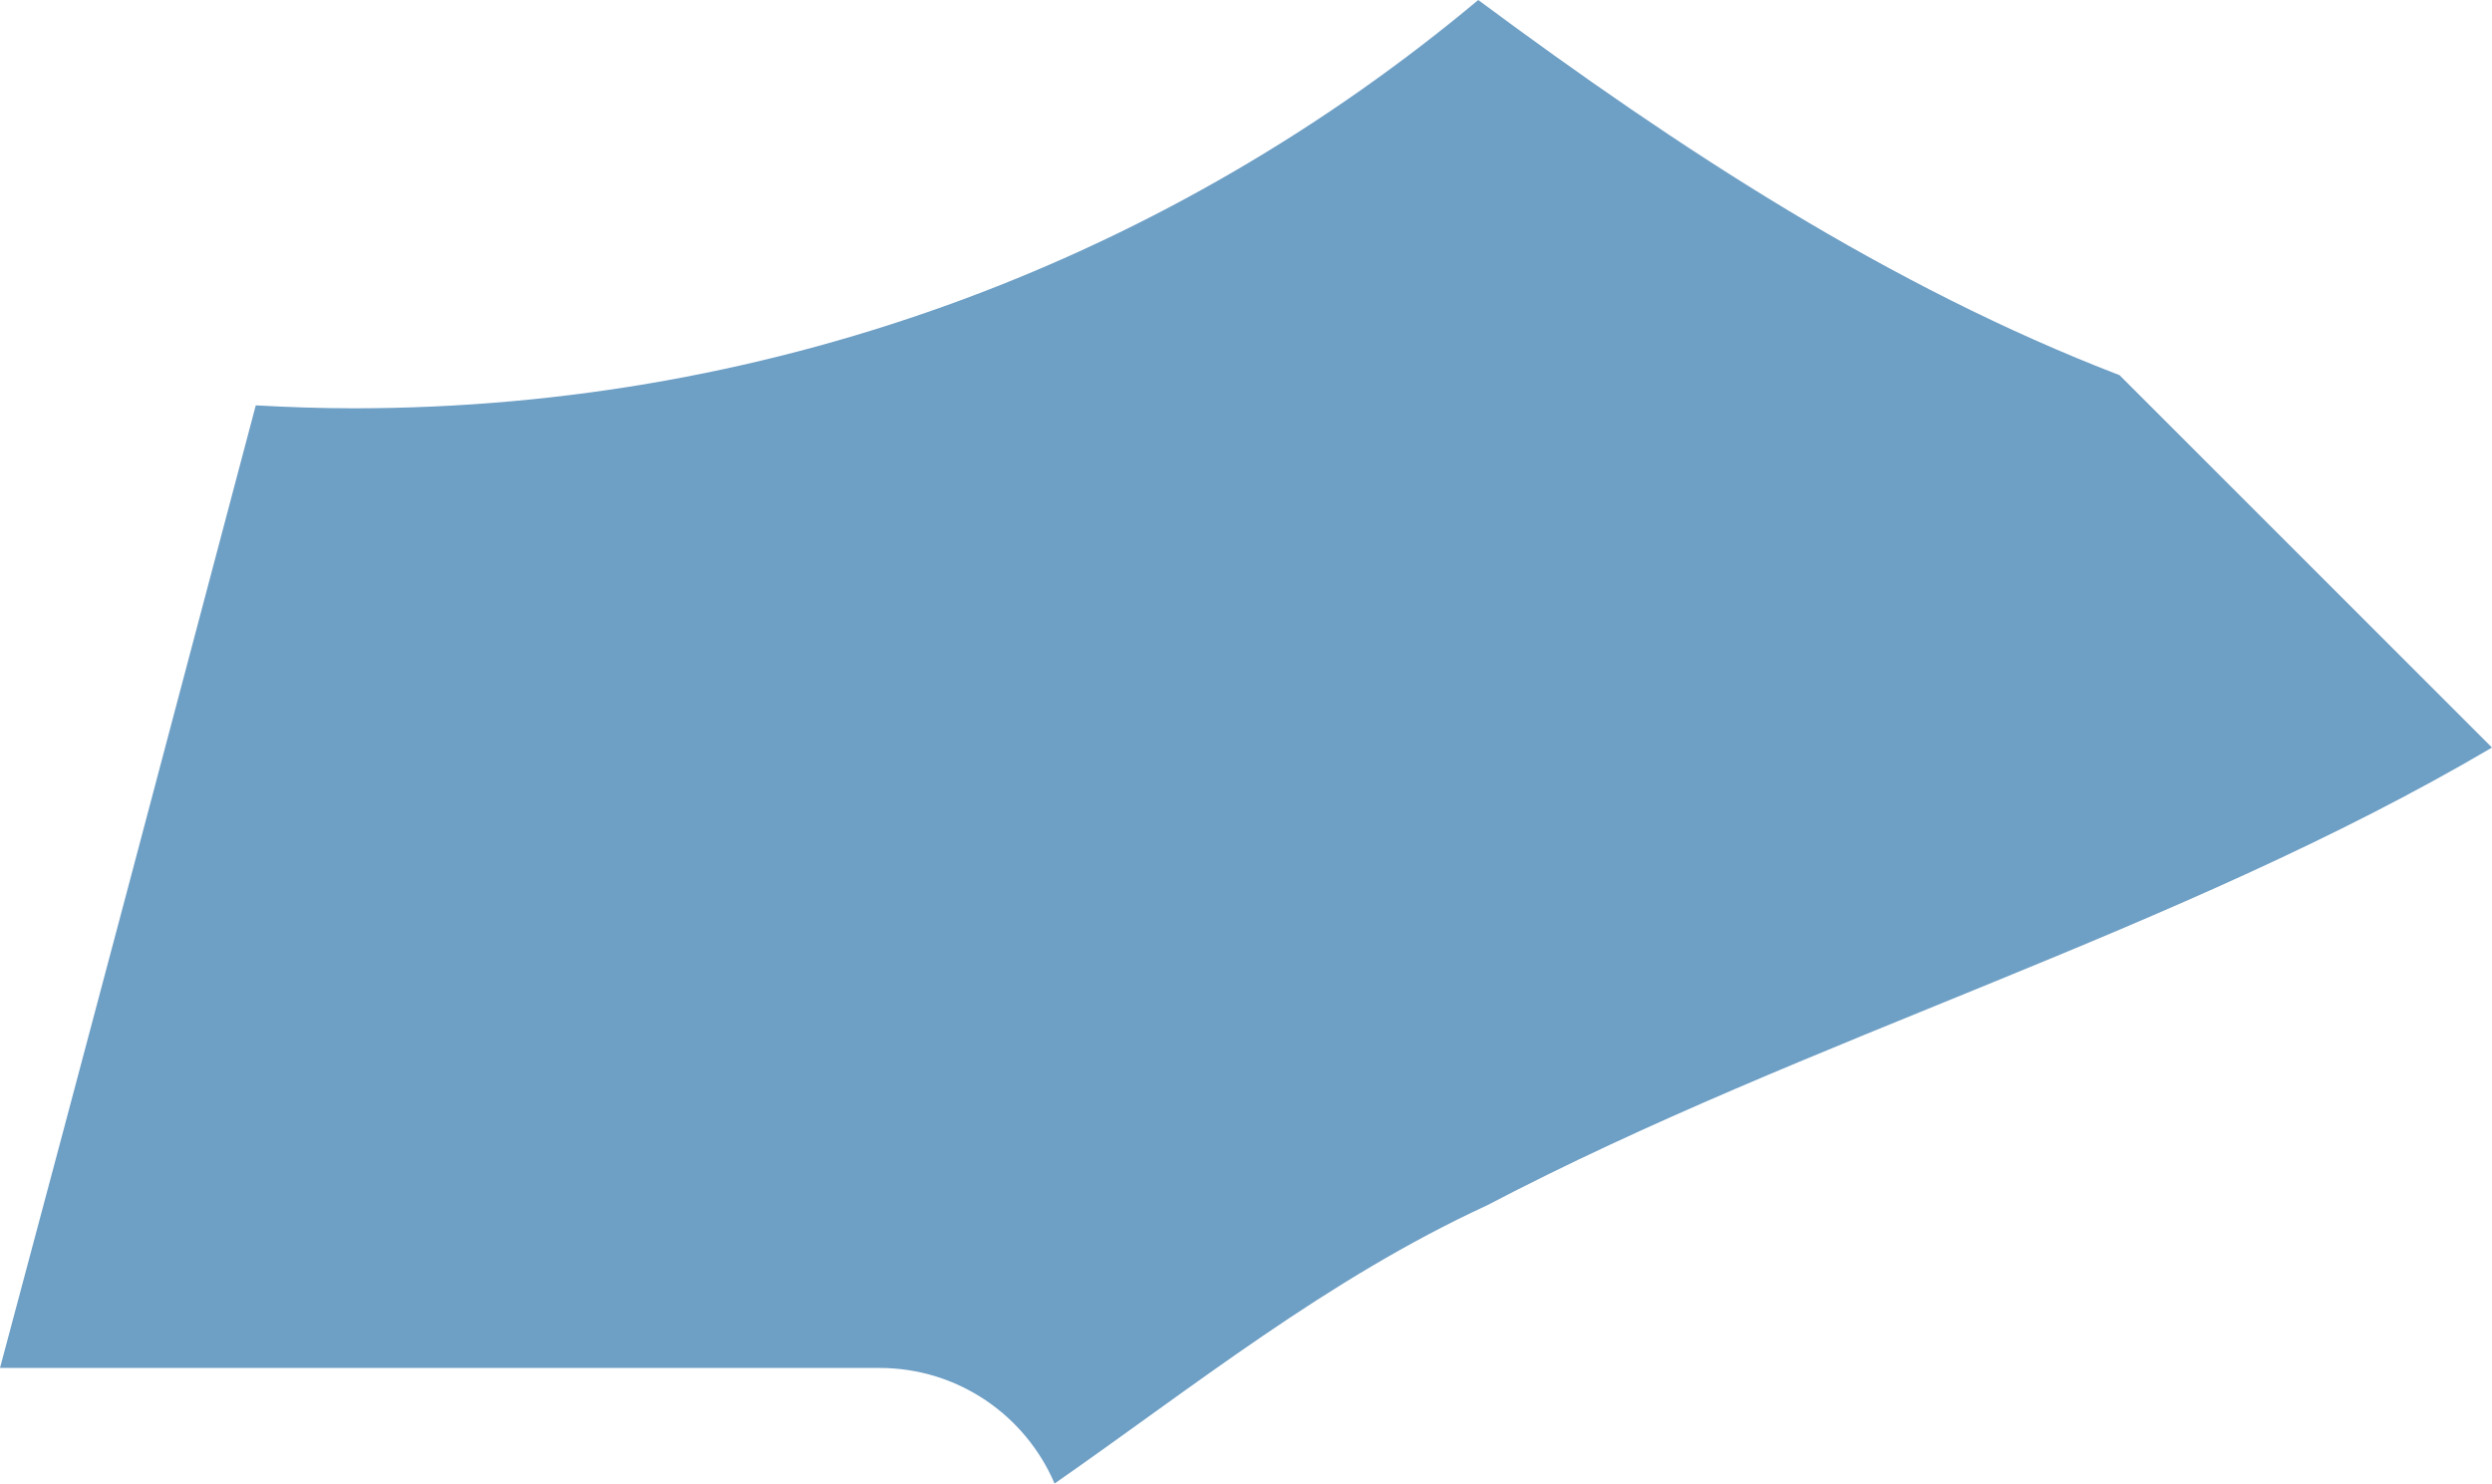 <?xml version="1.0" encoding="utf-8"?>
<!-- Generator: Adobe Illustrator 17.0.0, SVG Export Plug-In . SVG Version: 6.00 Build 0)  -->
<!DOCTYPE svg PUBLIC "-//W3C//DTD SVG 1.1//EN" "http://www.w3.org/Graphics/SVG/1.1/DTD/svg11.dtd">
<svg version="1.1" id="Слой_1" xmlns="http://www.w3.org/2000/svg" xmlns:xlink="http://www.w3.org/1999/xlink" x="0px" y="0px"
	 width="77.115px" height="45.916px" viewBox="0 0 77.115 45.916" enable-background="new 0 0 77.115 45.916" xml:space="preserve">
<path fill="#6E9FC5" d="M45.744,0c-9.423,7.885-21.557,12.637-34.805,12.637c-1.016,0-2.022-0.036-3.024-0.091
	C5.267,22.555,2.639,32.475,0,42.338h27.218c2.432,0,4.518,1.475,5.416,3.578c4.31-3.003,8.433-6.326,13.385-8.612
	c9.922-5.197,21.439-8.479,31.096-14.167L65.59,11.612C58.475,8.873,51.984,4.63,45.744,0z"/>
</svg>
